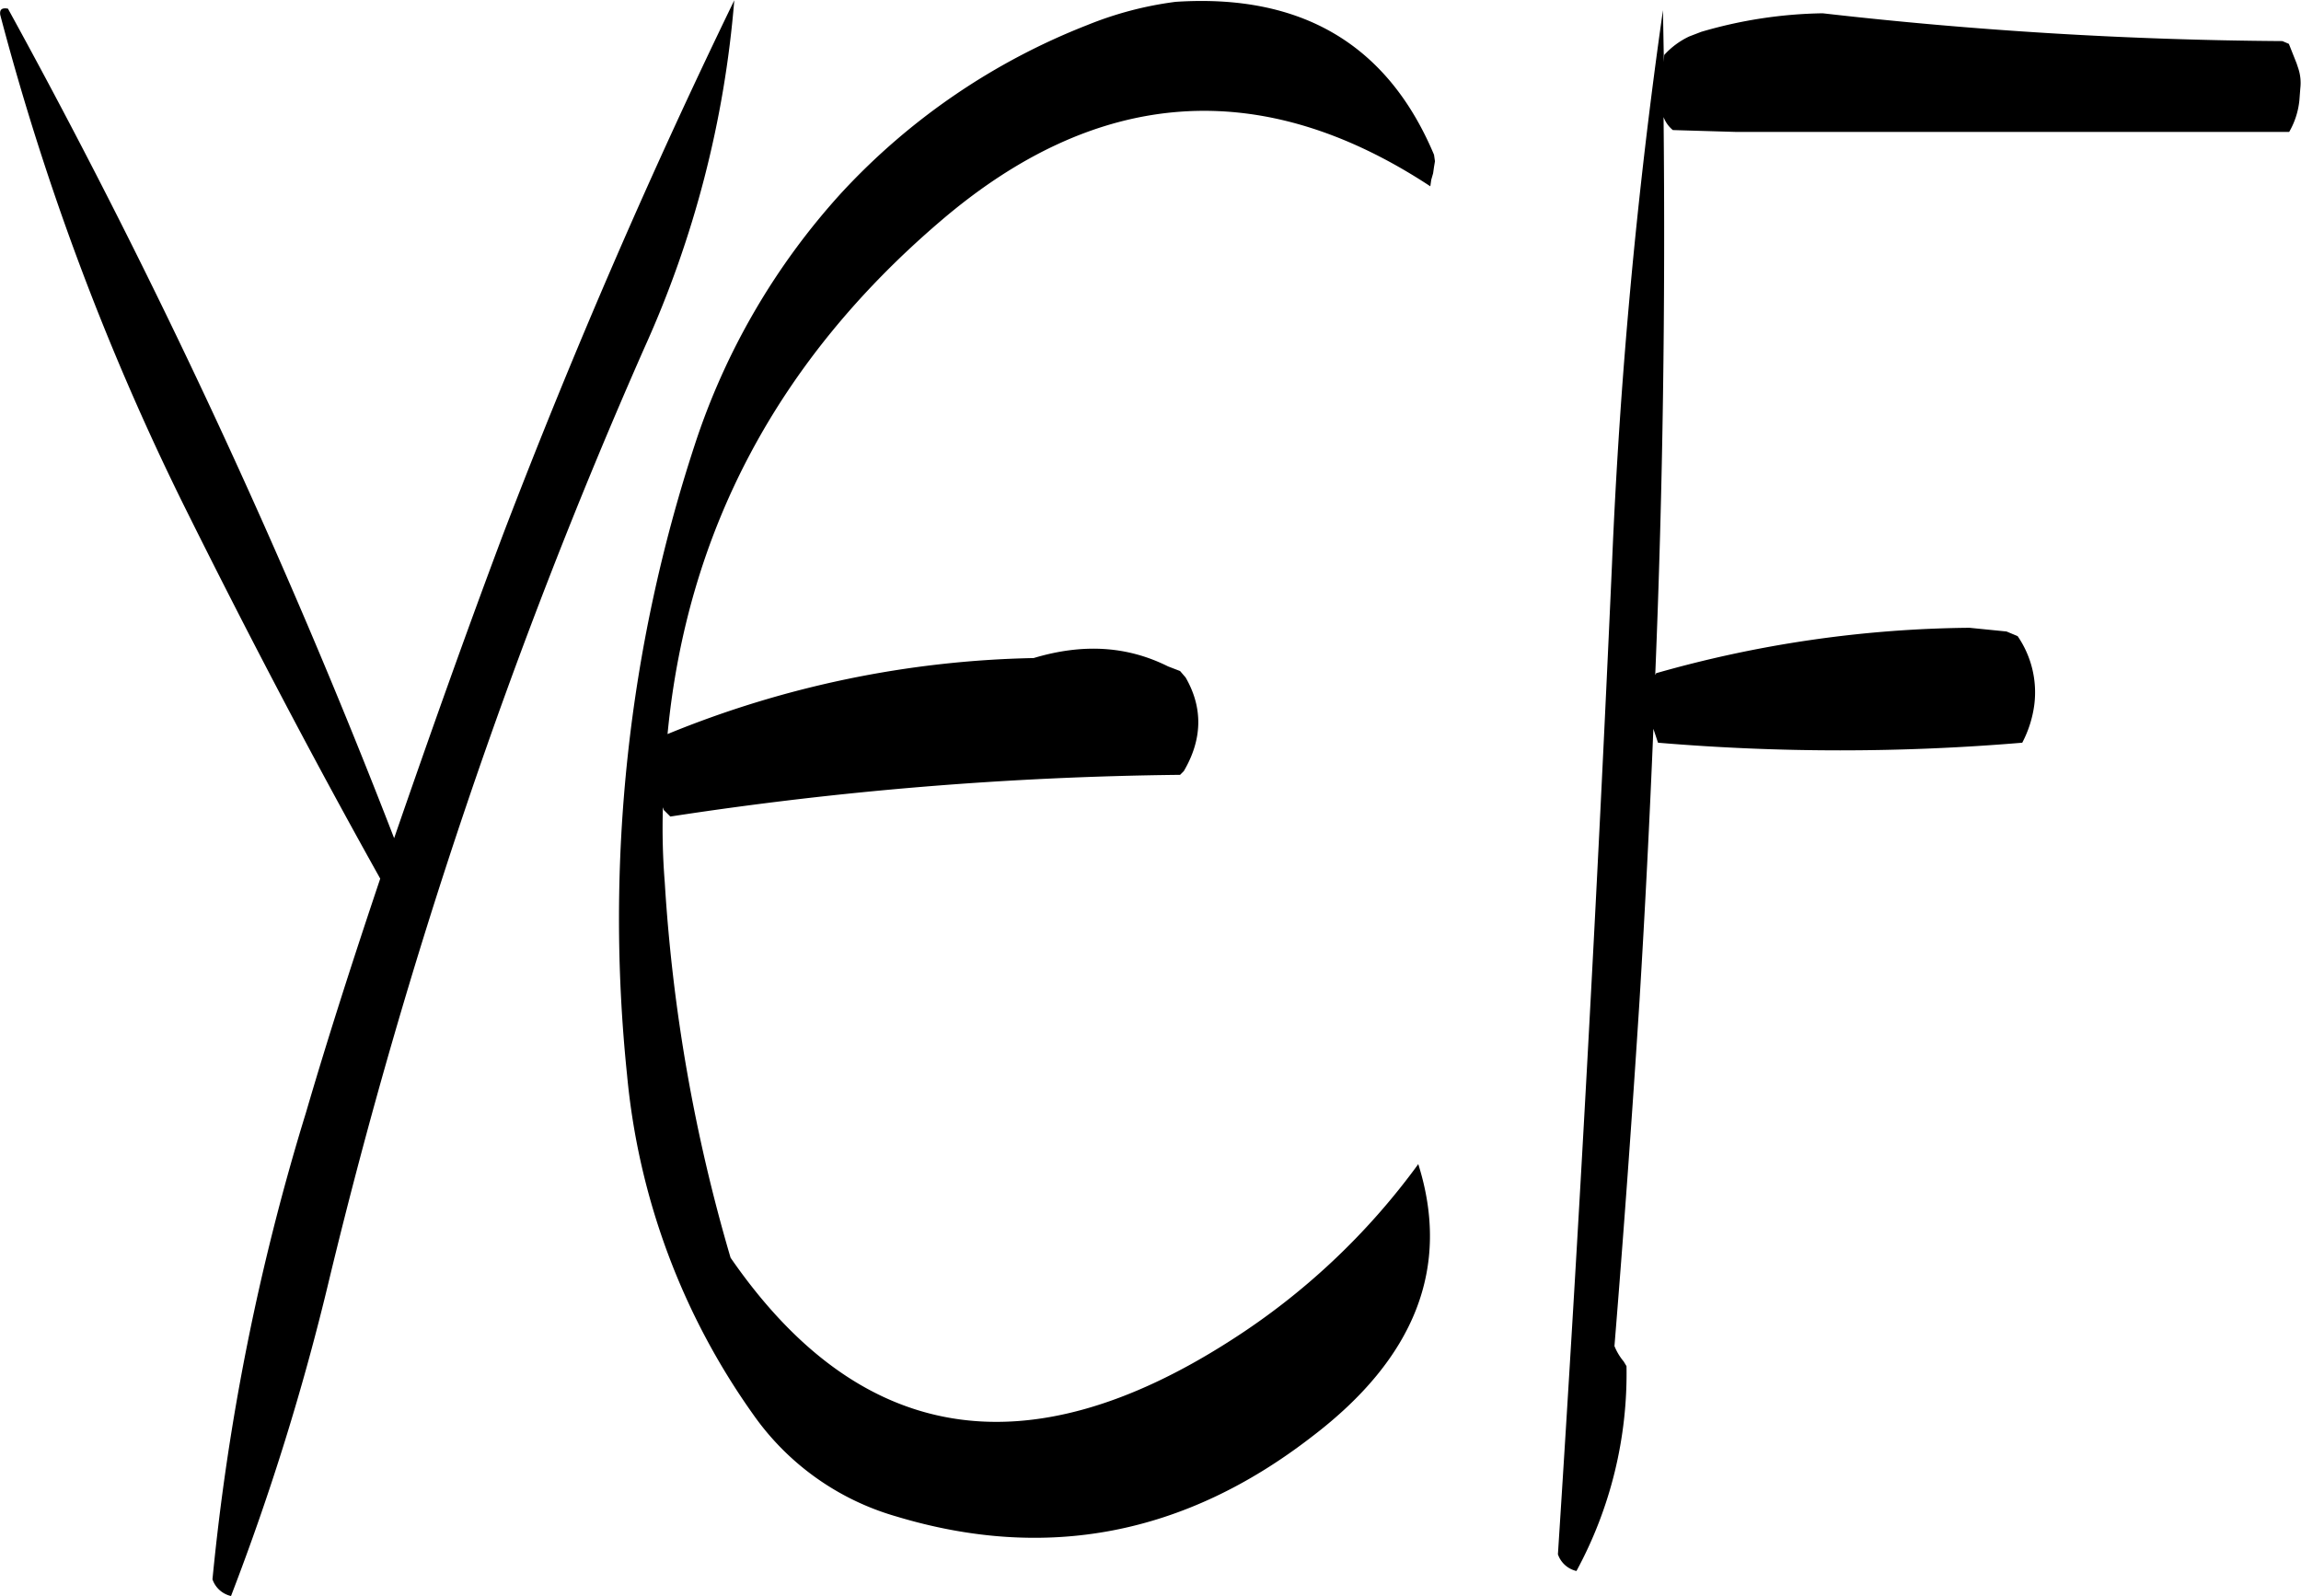 <svg id="Layer_1" data-name="Layer 1" xmlns="http://www.w3.org/2000/svg" viewBox="0 0 297.92 206.64"><defs><style>.cls-1{fill-rule:evenodd;}</style></defs><path class="cls-1" d="M154.08,196.2a336.29,336.29,0,0,0,23.76,63.48c8.4,16.92,16.92,33.12,25.44,48.36-3.36,10-6.6,20-9.6,30.24a305.24,305.24,0,0,0-12.12,60.48,3.32,3.32,0,0,0,2.4,2.16,321.38,321.38,0,0,0,12.72-41,713.34,713.34,0,0,1,40.8-120.6,135.69,135.69,0,0,0,11.64-45c-10.68,22-20.64,44.88-29.88,69-4.92,13.08-9.6,26.28-14.16,39.48a890.11,890.11,0,0,0-50-107.4C154.2,195.24,154,195.6,154.08,196.2Zm140.76,1.32A85.92,85.92,0,0,0,263,219.24a89.84,89.84,0,0,0-19,32.64,196.71,196.71,0,0,0-8.76,81.6,90.17,90.17,0,0,0,16.32,43.92,34.1,34.1,0,0,0,18.48,13.2q29.16,8.82,53.88-10.32Q344,365,337.68,345a89.66,89.66,0,0,1-24.24,22.8q-39.78,25.56-64.8-10.68a219.33,219.33,0,0,1-8.52-48.6,87.63,87.63,0,0,1-.24-9.72l.12.36.84.84a466.26,466.26,0,0,1,66-5.4l.48-.48c2.4-4.08,2.52-8.16.24-12.12l-.72-.84-1.56-.6c-5.28-2.64-11-3-17.4-1.08a131.6,131.6,0,0,0-47.4,9.84q3.78-39.42,35.28-66.36c20.28-17.4,41.52-19,63.48-4.56l.12-.84.24-.84.12-.84.12-.72-.12-.84q-9-21.42-33.48-19.8A45.85,45.85,0,0,0,294.84,197.52Zm74.64,4.8-.12-6.72a717.6,717.6,0,0,0-6.6,71.76q-2.88,64.44-7,128.16a3.32,3.32,0,0,0,2.4,2.16,53.59,53.59,0,0,0,6.48-26.52l-.36-.6a7.47,7.47,0,0,1-1.2-2q1.8-22.14,3.24-44.64,1.08-17.64,1.8-35.28l.6,1.8a281.3,281.3,0,0,0,47.16,0,14.71,14.71,0,0,0,1.56-4.92,12.84,12.84,0,0,0-2.16-8.88l-1.44-.6-4.8-.48a152.7,152.7,0,0,0-40.56,5.88l-.12.24c1-24.12,1.32-48.12,1.08-72.24a4,4,0,0,0,1.2,1.68l8.16.24h71.64a10.2,10.2,0,0,0,1.32-4.08l.12-1.56a6,6,0,0,0-.24-2.52l-.24-.72-1-2.52-.84-.36a555.68,555.68,0,0,1-59.52-3.6,58.74,58.74,0,0,0-15.72,2.4l-1.56.6a10.35,10.35,0,0,0-3.24,2.4Z" transform="translate(-154.05 -194.28)"/></svg>